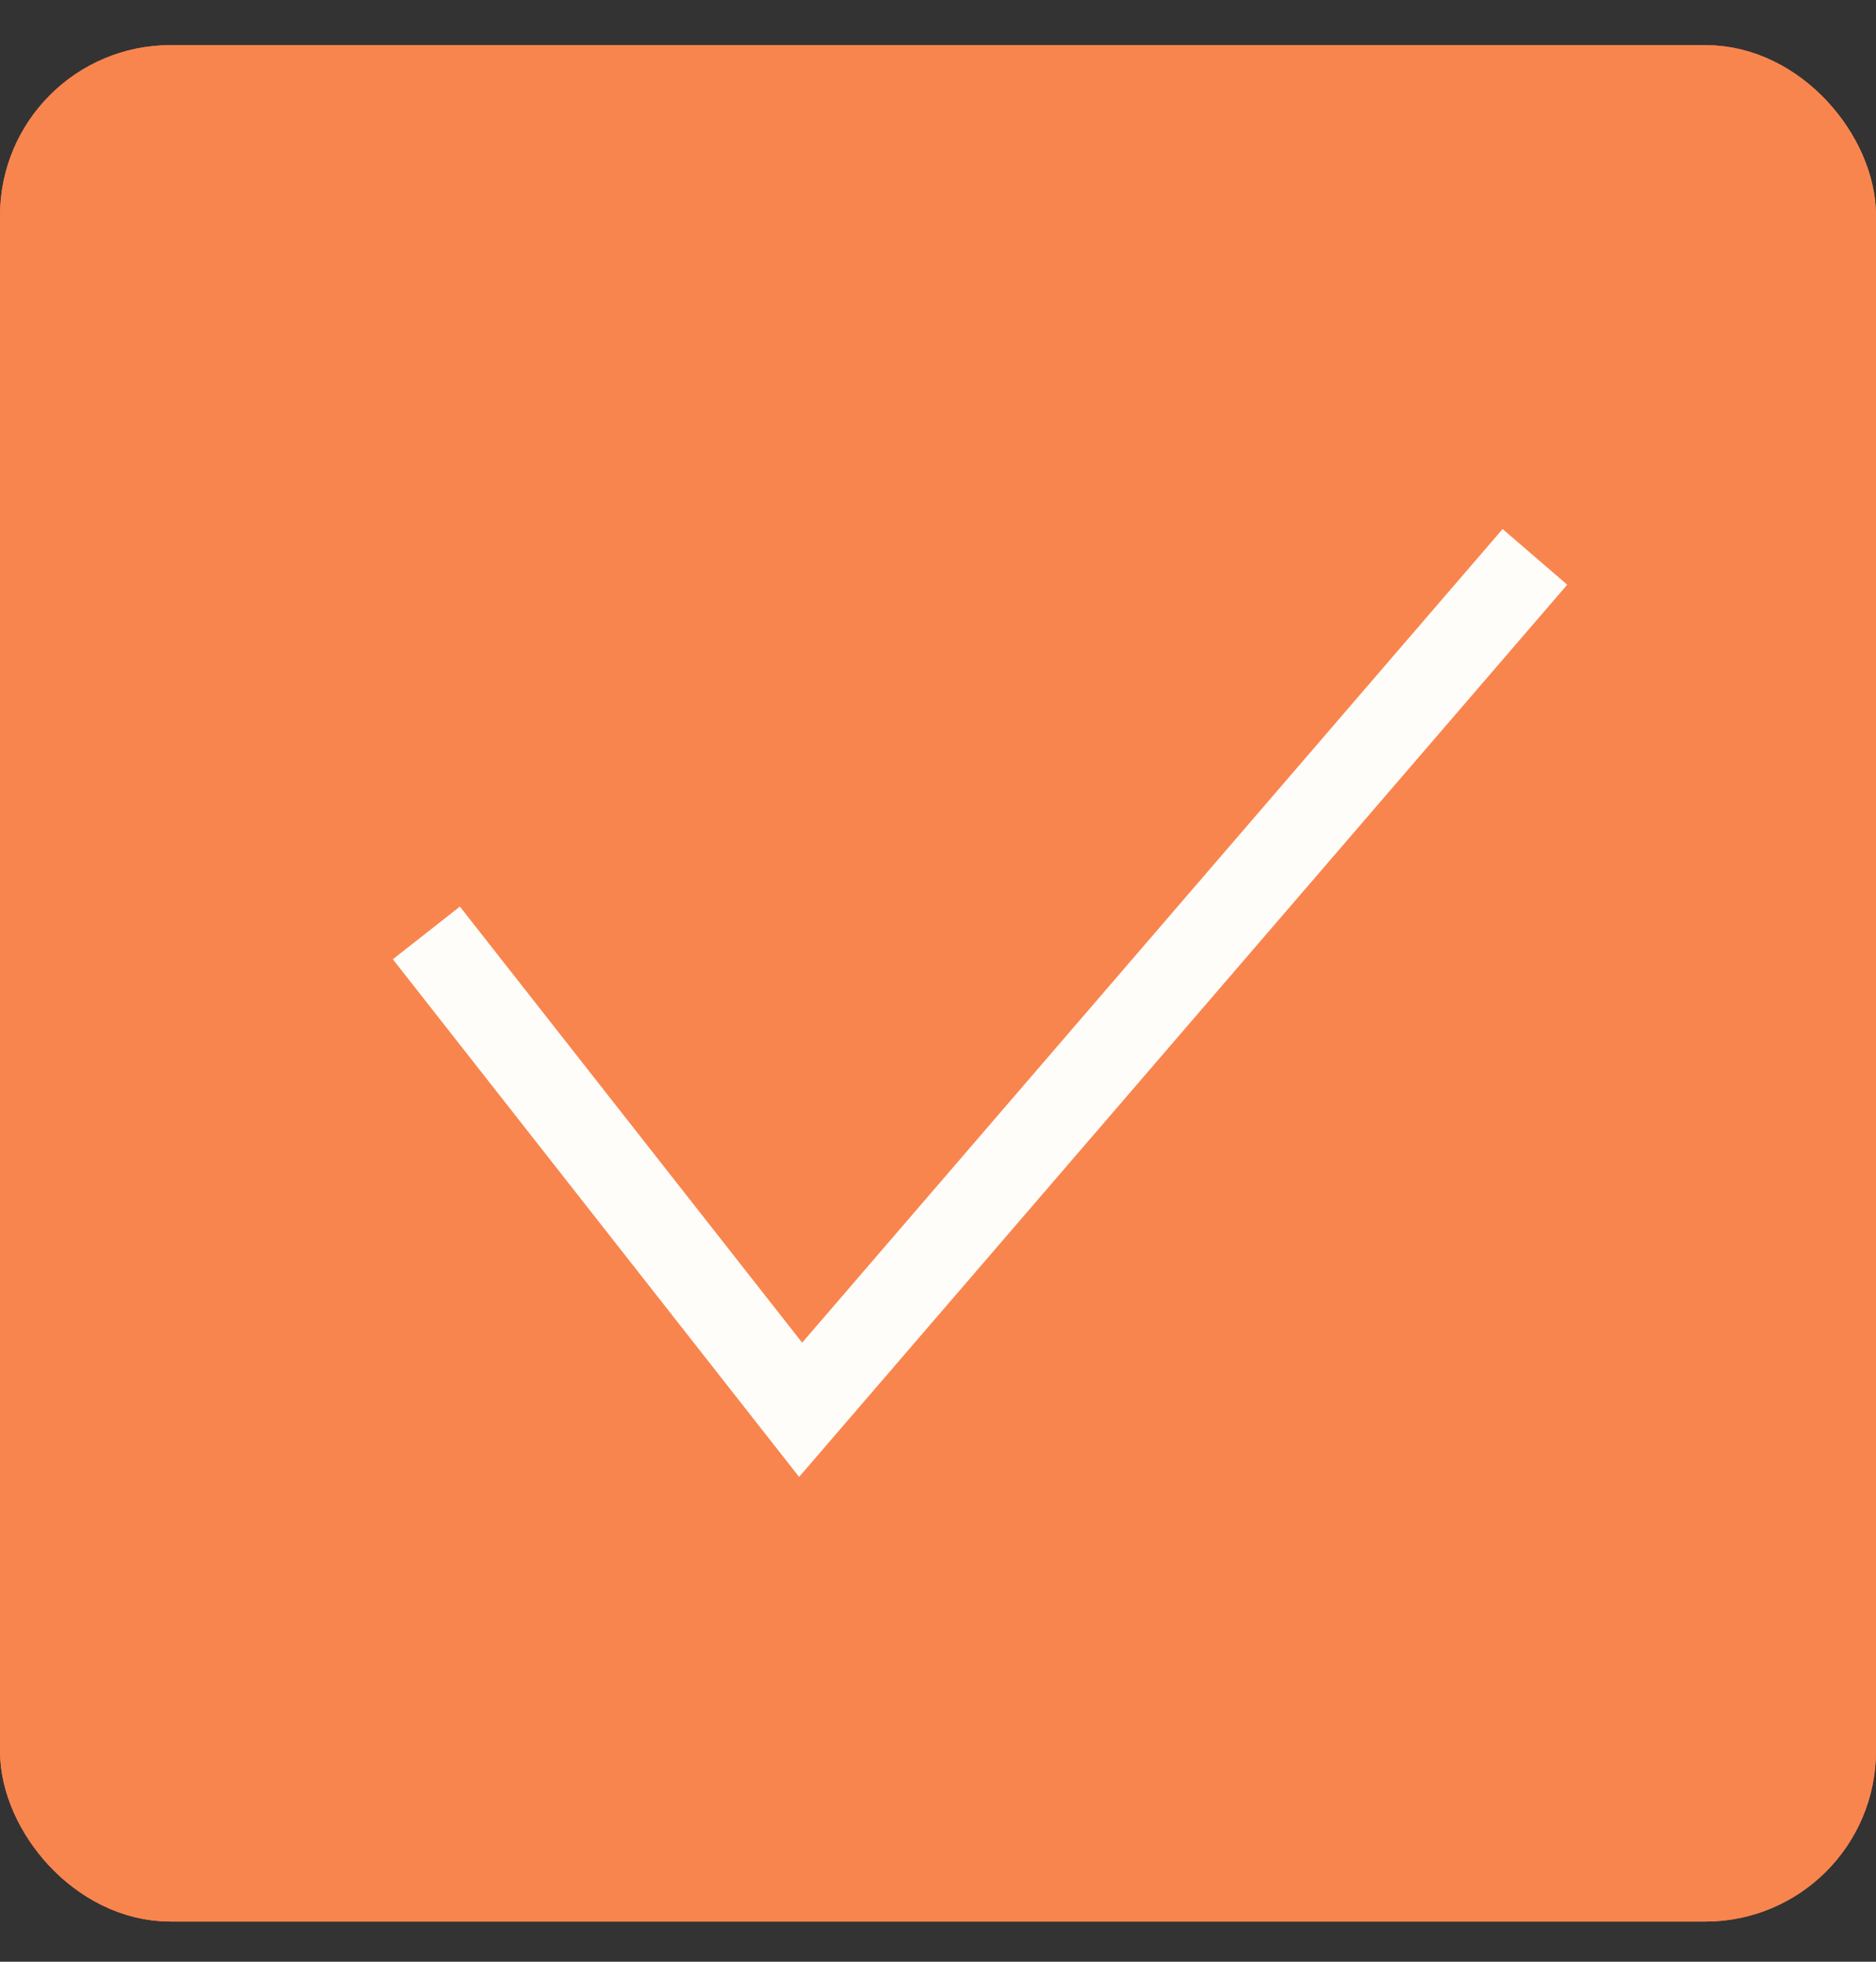 <svg width="22" height="23" viewBox="0 0 22 23" fill="none" xmlns="http://www.w3.org/2000/svg">
<rect x="0" y="0" width="22" height="23" fill="#333333" stroke="none"/>
<rect x="0.5" y="1.029" width="21" height="21" rx="1.5" fill="#F9854E" stroke="#F9854E"/>
<path d="M5 10.938L9.389 16.529L18 6.529" stroke="#FFFDFA"/>
<rect x="0.5" y="1.029" width="21" height="21" rx="1.5" stroke="#F9854E"/>
</svg>
